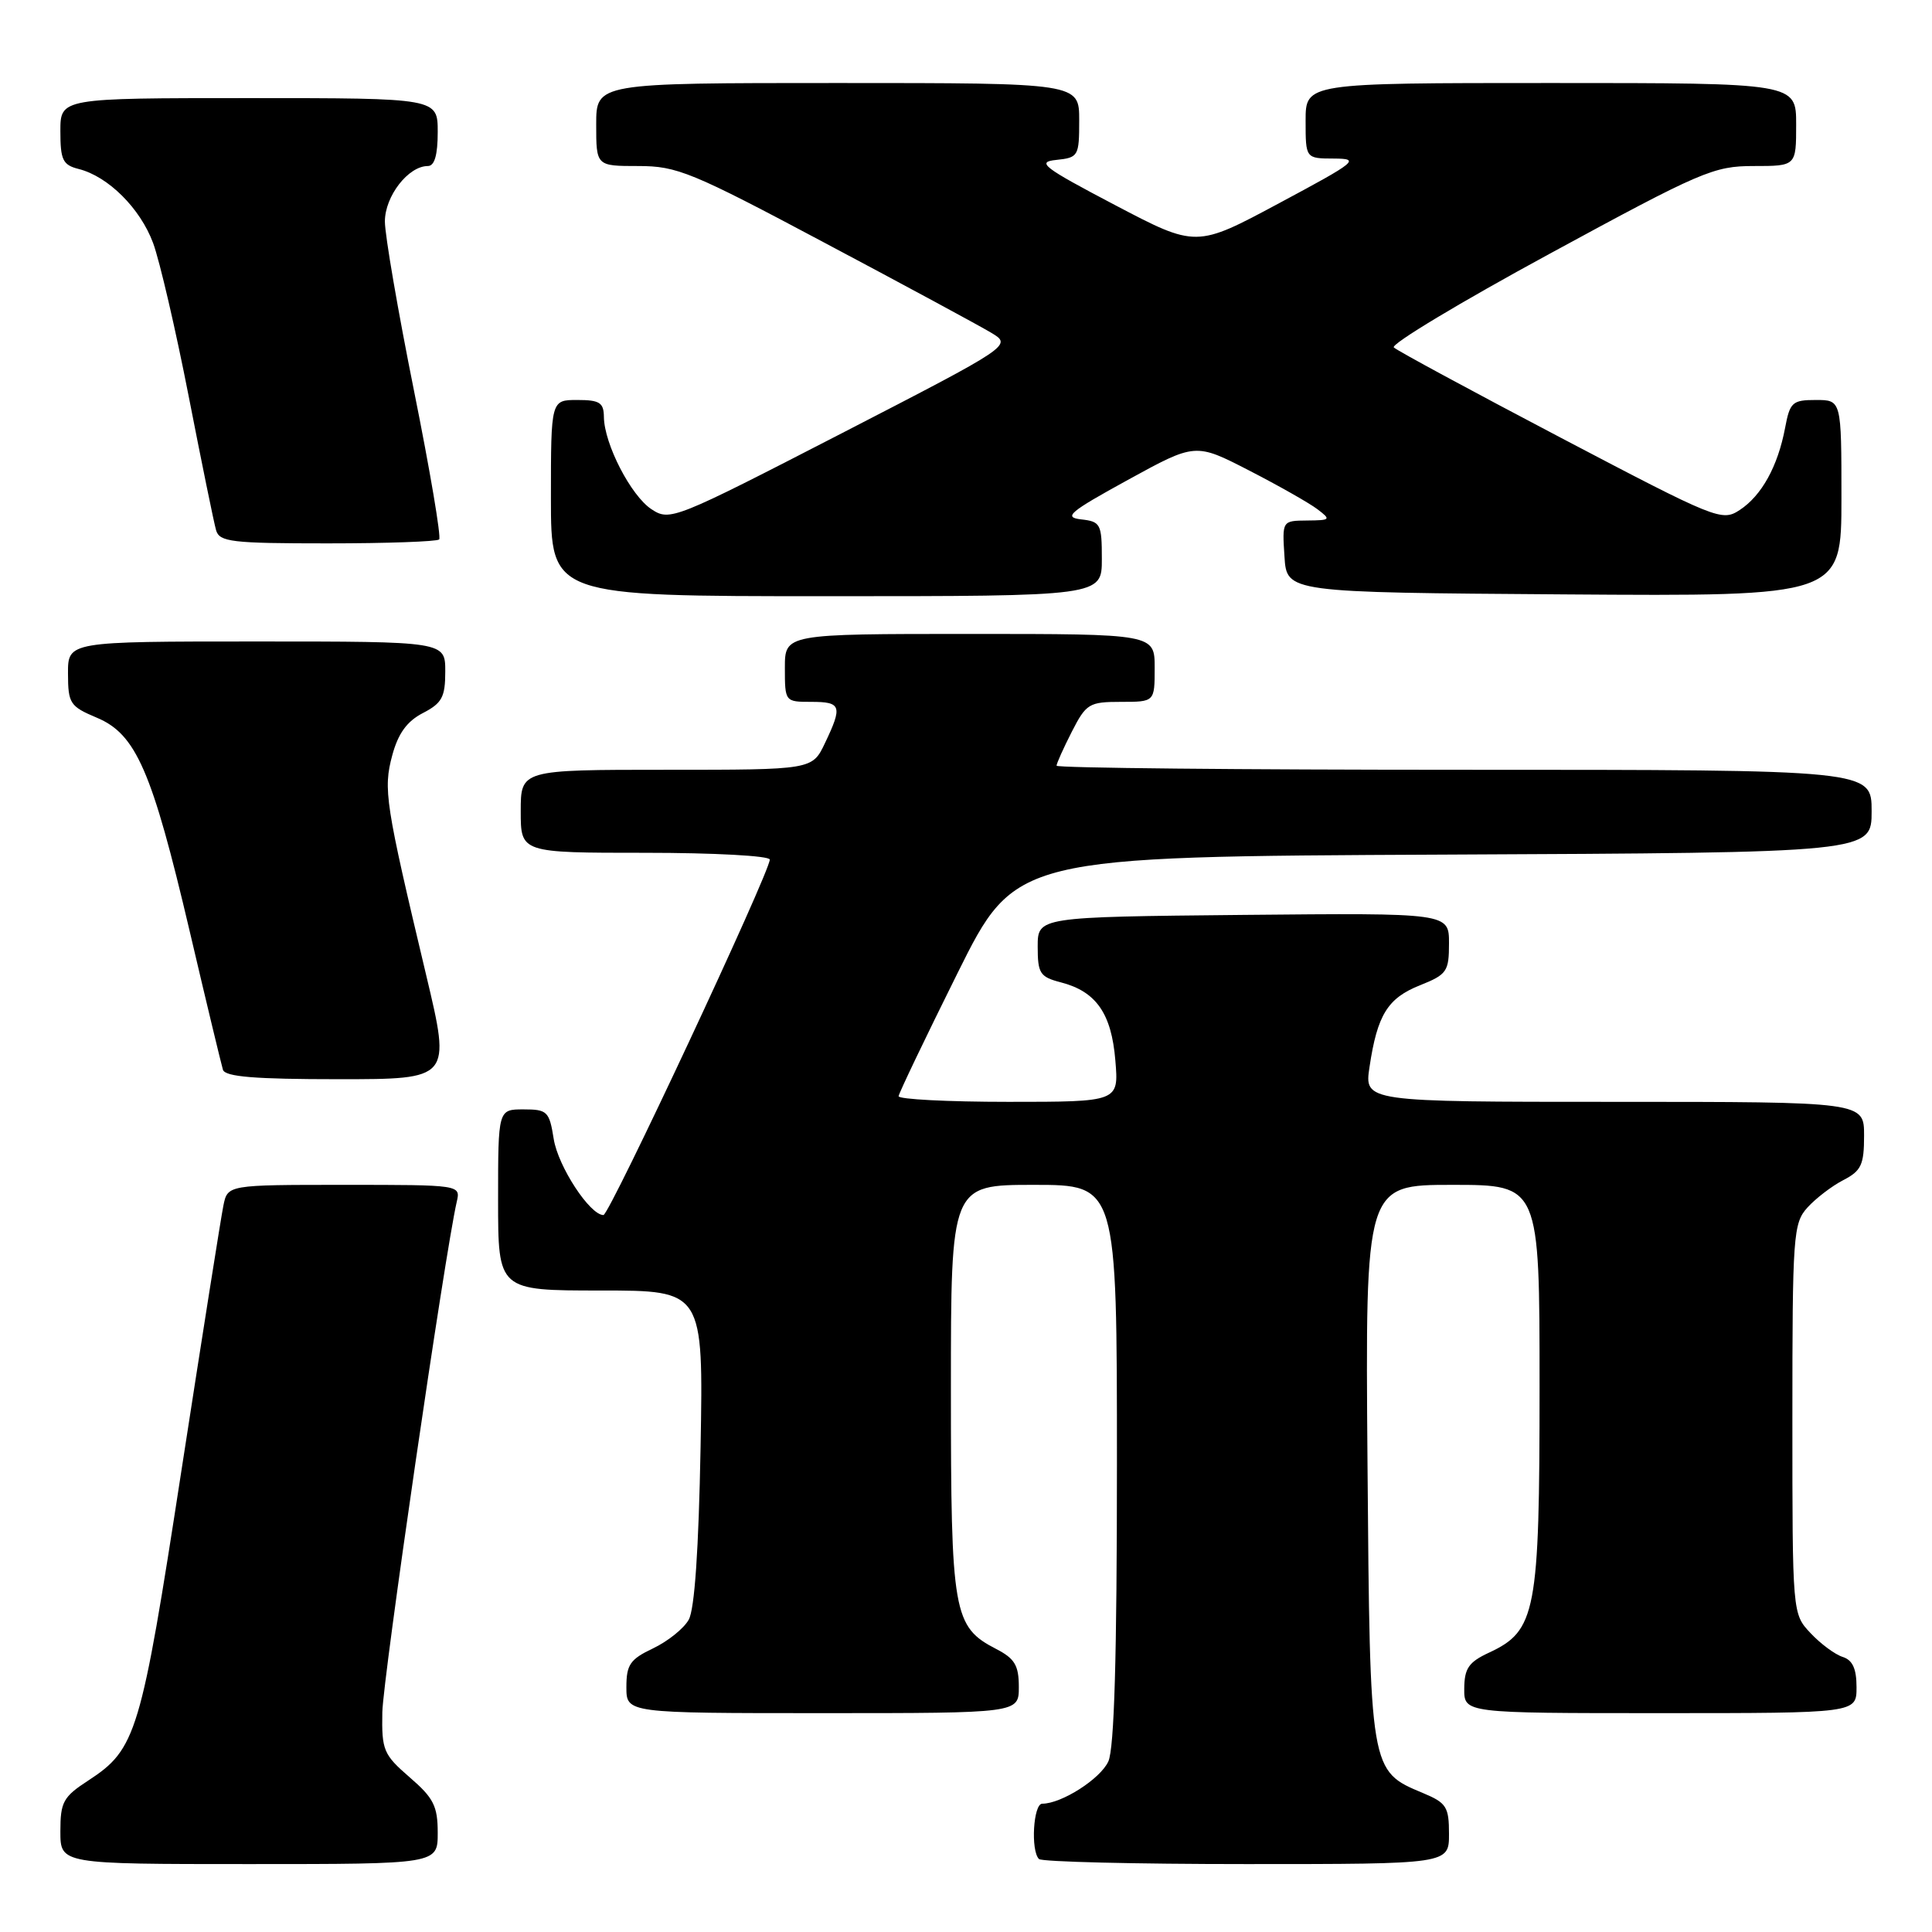 <?xml version="1.0" encoding="UTF-8" standalone="no"?>
<!DOCTYPE svg PUBLIC "-//W3C//DTD SVG 1.1//EN" "http://www.w3.org/Graphics/SVG/1.1/DTD/svg11.dtd" >
<svg xmlns="http://www.w3.org/2000/svg" xmlns:xlink="http://www.w3.org/1999/xlink" version="1.1" viewBox="0 0 256 256">
 <g >
 <path fill="currentColor"
d=" M 58.00 242.86 C 58.00 239.32 57.46 238.24 54.28 235.50 C 50.81 232.49 50.57 231.92 50.66 226.89 C 50.75 222.33 58.95 166.07 60.52 159.25 C 61.04 157.00 61.04 157.00 45.60 157.00 C 30.16 157.00 30.16 157.00 29.60 159.75 C 29.29 161.26 26.79 177.06 24.04 194.86 C 18.66 229.78 18.06 231.77 11.71 235.92 C 8.37 238.09 8.00 238.77 8.00 242.67 C 8.00 247.00 8.00 247.00 33.00 247.00 C 58.00 247.00 58.00 247.00 58.00 242.86 Z  M 192.00 243.01 C 192.00 239.42 191.66 238.89 188.58 237.60 C 181.50 234.64 181.53 234.86 181.20 193.80 C 180.91 157.00 180.91 157.00 192.45 157.00 C 204.00 157.00 204.00 157.00 204.00 183.75 C 204.00 213.69 203.54 216.09 197.27 219.00 C 194.61 220.24 194.04 221.07 194.02 223.75 C 194.00 227.00 194.00 227.00 220.00 227.00 C 246.00 227.00 246.00 227.00 246.00 223.57 C 246.00 221.11 245.48 219.97 244.16 219.55 C 243.15 219.23 241.23 217.81 239.91 216.40 C 237.50 213.84 237.50 213.84 237.50 188.02 C 237.50 163.62 237.61 162.09 239.50 160.00 C 240.60 158.79 242.73 157.15 244.25 156.37 C 246.63 155.14 247.00 154.34 247.00 150.47 C 247.00 146.00 247.00 146.00 213.89 146.00 C 180.77 146.00 180.77 146.00 181.47 141.37 C 182.50 134.48 183.86 132.27 188.14 130.56 C 191.73 129.13 192.00 128.73 192.00 124.99 C 192.00 120.97 192.00 120.97 164.75 121.23 C 137.50 121.50 137.50 121.50 137.50 125.44 C 137.50 128.99 137.80 129.45 140.58 130.17 C 145.25 131.38 147.28 134.29 147.79 140.52 C 148.25 146.00 148.25 146.00 133.62 146.00 C 125.58 146.00 119.03 145.66 119.07 145.25 C 119.11 144.84 122.61 137.53 126.85 129.00 C 134.55 113.50 134.55 113.50 191.27 113.24 C 248.00 112.98 248.00 112.98 248.00 107.49 C 248.00 102.00 248.00 102.00 194.00 102.00 C 164.30 102.00 140.00 101.76 140.00 101.46 C 140.00 101.16 140.91 99.14 142.02 96.96 C 143.92 93.24 144.31 93.00 148.52 93.00 C 153.00 93.00 153.00 93.00 153.00 88.50 C 153.00 84.00 153.00 84.00 128.50 84.00 C 104.00 84.00 104.00 84.00 104.00 88.50 C 104.00 92.98 104.02 93.00 107.50 93.00 C 111.48 93.00 111.66 93.55 109.31 98.47 C 107.63 102.00 107.63 102.00 88.31 102.00 C 69.00 102.00 69.00 102.00 69.00 107.50 C 69.00 113.00 69.00 113.00 85.50 113.00 C 94.60 113.00 102.00 113.40 102.00 113.90 C 102.00 115.59 80.75 161.00 79.96 161.00 C 78.16 161.00 73.95 154.56 73.37 150.92 C 72.79 147.26 72.52 147.00 69.37 147.00 C 66.00 147.00 66.00 147.00 66.00 159.00 C 66.00 171.00 66.00 171.00 79.60 171.00 C 93.20 171.00 93.20 171.00 92.83 191.75 C 92.58 205.30 92.04 213.24 91.26 214.62 C 90.61 215.79 88.48 217.49 86.53 218.42 C 83.49 219.86 83.00 220.58 83.00 223.55 C 83.00 227.00 83.00 227.00 109.00 227.00 C 135.00 227.00 135.00 227.00 135.00 223.53 C 135.00 220.68 134.46 219.77 132.02 218.51 C 126.30 215.55 126.00 213.82 126.00 184.05 C 126.00 157.00 126.00 157.00 137.00 157.00 C 148.00 157.00 148.00 157.00 148.00 193.95 C 148.00 219.46 147.65 231.68 146.86 233.40 C 145.81 235.71 140.66 239.00 138.10 239.00 C 136.92 239.00 136.55 245.22 137.67 246.33 C 138.03 246.70 150.41 247.00 165.17 247.00 C 192.00 247.00 192.00 247.00 192.00 243.01 Z  M 56.48 129.25 C 51.04 106.40 50.76 104.59 51.98 100.07 C 52.76 97.18 53.93 95.57 56.04 94.48 C 58.57 93.17 59.00 92.37 59.00 88.97 C 59.00 85.00 59.00 85.00 34.00 85.00 C 9.00 85.00 9.00 85.00 9.01 89.25 C 9.02 93.22 9.27 93.60 12.83 95.10 C 18.03 97.28 20.14 102.13 25.12 123.33 C 27.33 132.77 29.33 141.06 29.54 141.75 C 29.84 142.68 33.80 143.00 44.84 143.00 C 59.75 143.00 59.75 143.00 56.48 129.25 Z  M 146.00 74.07 C 146.00 69.43 145.84 69.11 143.25 68.82 C 140.87 68.54 141.69 67.85 149.45 63.59 C 158.40 58.68 158.40 58.68 165.51 62.34 C 169.42 64.35 173.49 66.66 174.56 67.47 C 176.39 68.86 176.32 68.94 173.20 68.97 C 169.89 69.00 169.89 69.00 170.20 73.75 C 170.50 78.50 170.50 78.50 207.25 78.76 C 244.00 79.02 244.00 79.02 244.00 66.01 C 244.00 53.00 244.00 53.00 240.61 53.00 C 237.49 53.00 237.17 53.30 236.53 56.72 C 235.57 61.79 233.43 65.67 230.52 67.58 C 228.16 69.13 227.46 68.84 206.79 57.99 C 195.08 51.84 185.14 46.47 184.69 46.04 C 184.24 45.62 193.52 40.04 205.31 33.64 C 225.44 22.70 227.07 22.00 232.37 22.00 C 238.00 22.00 238.00 22.00 238.00 16.50 C 238.00 11.00 238.00 11.00 205.50 11.00 C 173.00 11.00 173.00 11.00 173.00 16.00 C 173.00 21.00 173.00 21.00 176.75 21.01 C 180.27 21.03 179.83 21.39 169.50 26.92 C 158.50 32.82 158.50 32.82 147.72 27.16 C 138.17 22.14 137.29 21.46 139.97 21.19 C 142.89 20.88 143.00 20.70 143.00 15.94 C 143.00 11.00 143.00 11.00 111.00 11.00 C 79.00 11.00 79.00 11.00 79.00 16.50 C 79.00 22.00 79.00 22.00 84.57 22.00 C 89.72 22.00 91.62 22.78 109.32 32.20 C 119.87 37.80 129.77 43.15 131.32 44.08 C 134.13 45.76 134.13 45.76 111.48 57.44 C 89.31 68.86 88.77 69.08 86.33 67.48 C 83.60 65.69 80.06 58.82 80.02 55.25 C 80.00 53.35 79.46 53.00 76.50 53.00 C 73.00 53.00 73.00 53.00 73.00 66.00 C 73.00 79.00 73.00 79.00 109.50 79.00 C 146.00 79.00 146.00 79.00 146.00 74.07 Z  M 58.19 71.48 C 58.48 71.19 56.98 62.33 54.86 51.79 C 52.74 41.25 51.00 31.15 51.00 29.35 C 51.00 26.00 54.10 22.00 56.69 22.00 C 57.58 22.00 58.00 20.55 58.00 17.50 C 58.00 13.00 58.00 13.00 33.00 13.00 C 8.00 13.00 8.00 13.00 8.00 17.39 C 8.00 21.20 8.32 21.86 10.42 22.39 C 14.33 23.37 18.58 27.60 20.29 32.21 C 21.16 34.57 23.28 43.70 25.00 52.50 C 26.72 61.30 28.35 69.29 28.63 70.25 C 29.08 71.81 30.67 72.00 43.40 72.00 C 51.25 72.00 57.90 71.76 58.19 71.48 Z "/>
</g>
</svg>